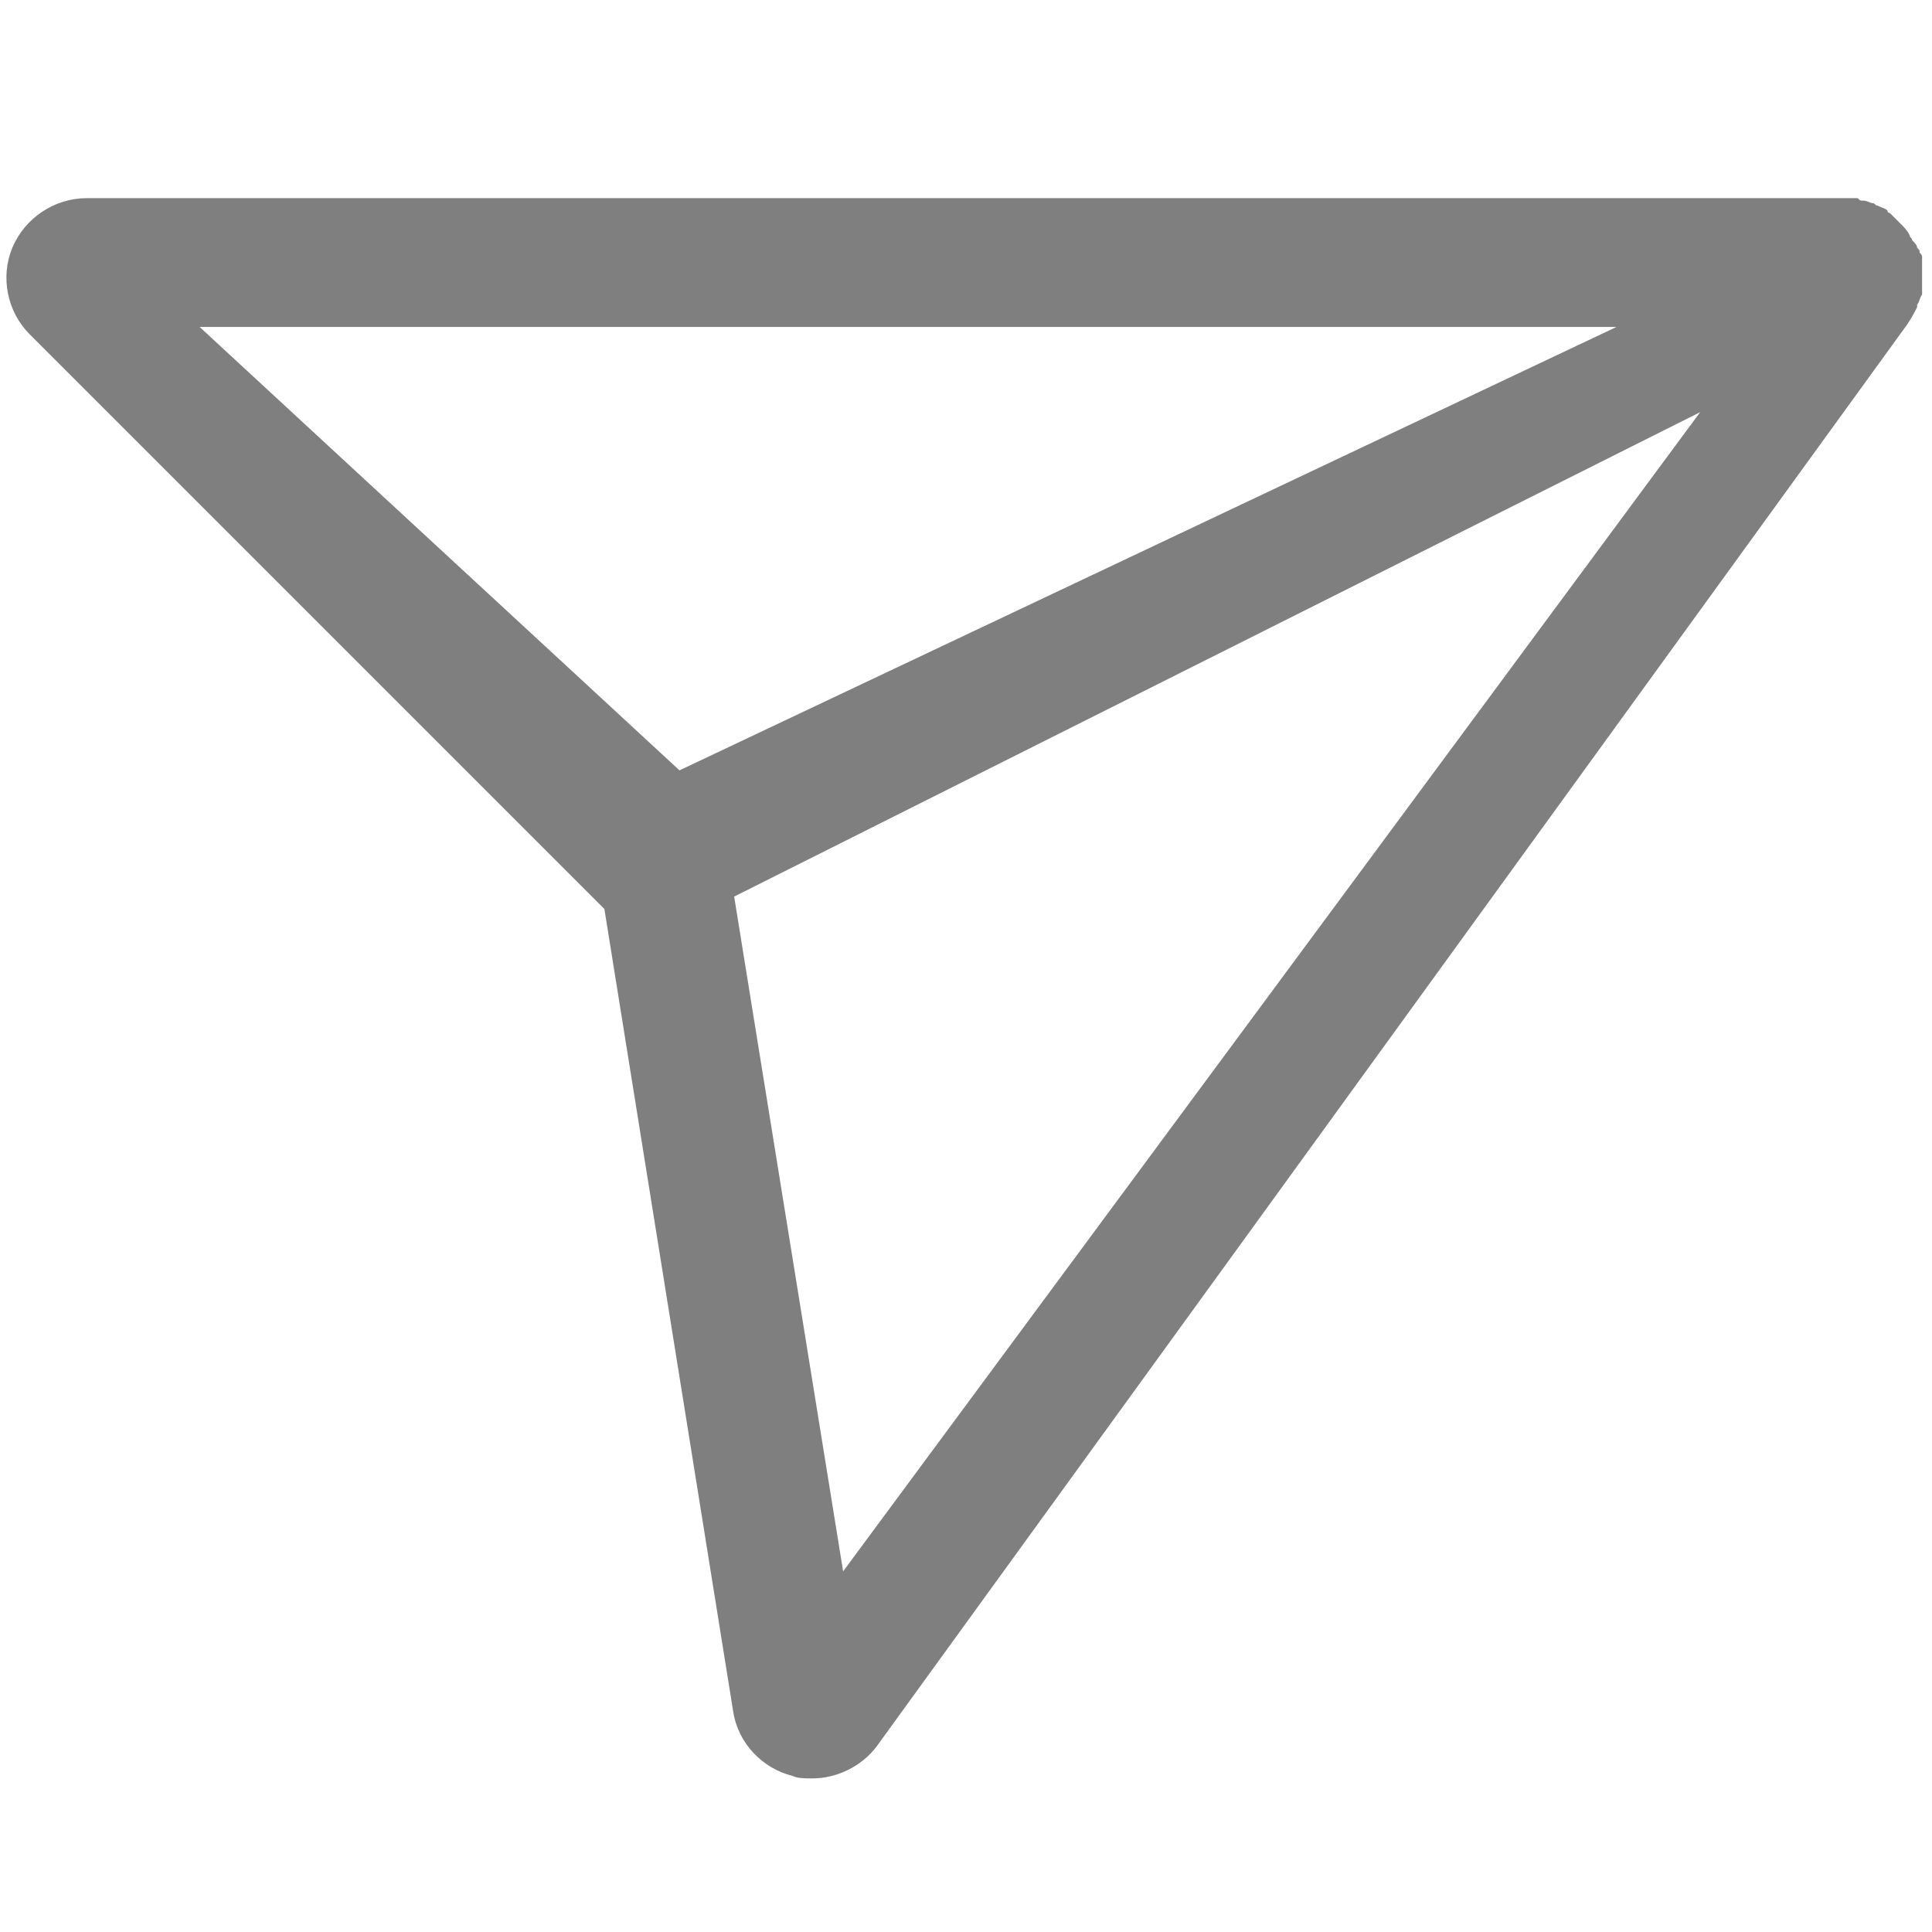 <?xml version="1.0" encoding="UTF-8" standalone="no"?>
<svg width="30px" height="30px" viewBox="0 0 30 30" version="1.1" xmlns="http://www.w3.org/2000/svg" xmlns:xlink="http://www.w3.org/1999/xlink">
    <!-- Generator: Sketch 48.2 (47327) - http://www.bohemiancoding.com/sketch -->
    <title>Icon/Navigation/Send/Inactive</title>
    <desc>Created with Sketch.</desc>
    <defs></defs>
    <g id="Symbols" stroke="none" stroke-width="1" fill="none" fill-rule="evenodd">
        <g id="Icon/Navigation/Send/Inactive">
            <rect id="Background" x="0" y="0" width="30" height="30"></rect>
            <g id="Send-Message" transform="translate(0, 3)" fill="#7F7F7F" fill-rule="nonzero">
                <path d="M29.769,1.769 C29.769,1.769 29.769,1.731 29.769,1.731 C29.808,1.692 29.808,1.615 29.846,1.577 C29.846,1.538 29.846,1.538 29.846,1.5 C29.846,1.462 29.846,1.423 29.846,1.346 C29.846,1.308 29.846,1.269 29.846,1.269 C29.846,1.231 29.846,1.192 29.846,1.115 C29.846,1.077 29.846,1.038 29.846,1.038 C29.846,1.038 29.846,1 29.846,1 C29.846,0.962 29.846,0.962 29.808,0.923 C29.808,0.885 29.808,0.885 29.769,0.846 C29.769,0.808 29.731,0.769 29.692,0.731 C29.692,0.692 29.654,0.692 29.654,0.654 C29.615,0.577 29.577,0.538 29.5,0.462 C29.5,0.462 29.5,0.462 29.5,0.462 C29.462,0.423 29.385,0.346 29.346,0.308 C29.346,0.308 29.346,0.308 29.346,0.308 C29.346,0.308 29.308,0.308 29.308,0.269 C29.269,0.231 29.231,0.231 29.154,0.192 C29.115,0.192 29.115,0.154 29.077,0.154 C29.038,0.154 29,0.115 28.923,0.115 C28.885,0.115 28.885,0.115 28.846,0.077 C28.808,0.077 28.769,0.077 28.692,0.077 C28.654,0.077 28.654,0.077 28.615,0.077 C28.615,0.077 28.615,0.077 28.577,0.077 L1.346,0.077 C0.846,0.077 0.385,0.385 0.192,0.846 C-3.63042929e-14,1.308 0.115,1.846 0.462,2.192 L9.385,11.115 L11.385,23.577 C11.462,24.077 11.846,24.462 12.308,24.577 C12.385,24.615 12.5,24.615 12.615,24.615 C13,24.615 13.385,24.423 13.615,24.115 L29.615,2.038 C29.615,2.038 29.615,2.038 29.615,2.038 C29.692,1.923 29.731,1.846 29.769,1.769 Z M13.092,21.4 L11.4,10.922 L26.4,3.4 L13.092,21.4 Z M25.1,2.077 L10.551,8.962 L3.1,2.077 L25.1,2.077 Z" id="Shape"></path>
            </g>
        </g>
    </g>
</svg>